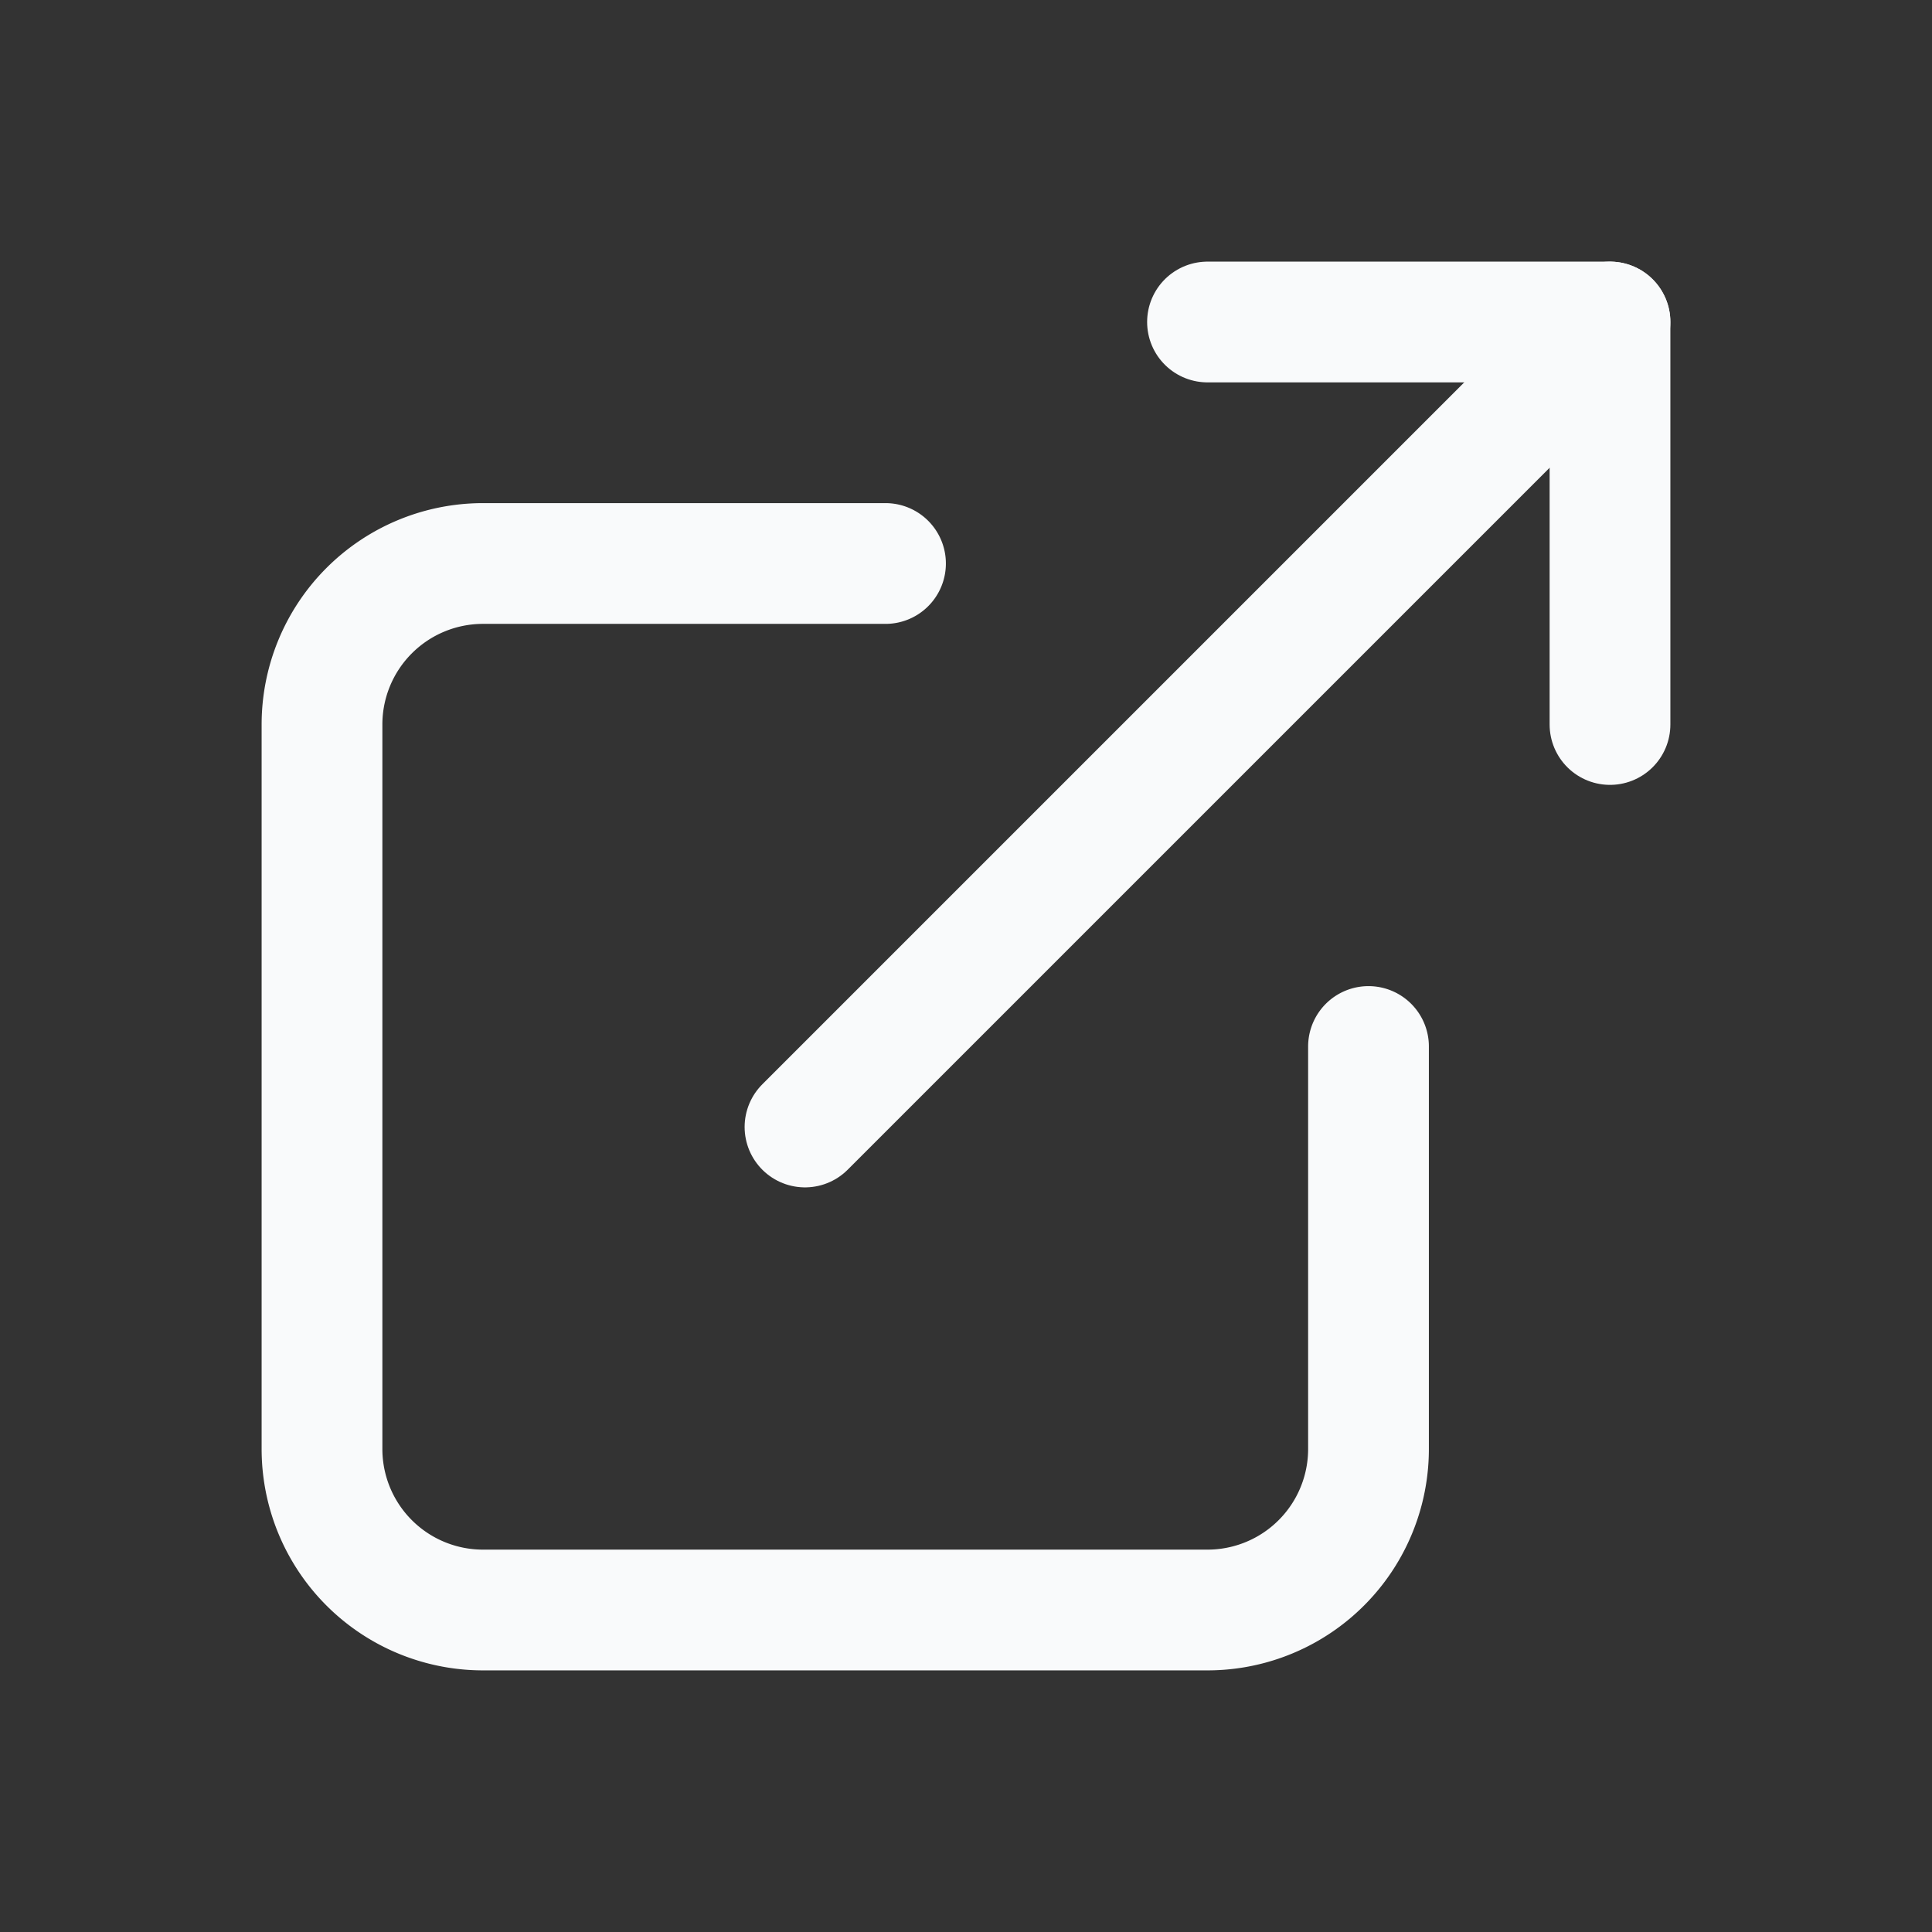<svg
	xmlns="http://www.w3.org/2000/svg"
	class="icon icon-tabler icon-tabler-external-link"
	width="36"
	height="36"
	viewBox="0 0 24 24"
	stroke-width="1.5"
	stroke="#F9FAFB"
	fill="none"
	stroke-linecap="round"
	stroke-linejoin="round"
>
	<rect x="0" y="0" width="24" height="24" fill="#333333" stroke="none"/>
	<path stroke="none" d="M0 0h24v24H0z" fill="none" />
	<path d="M11 7h-5a2 2 0 0 0 -2 2v9a2 2 0 0 0 2 2h9a2 2 0 0 0 2 -2v-5" />
	<line x1="10" y1="14" x2="20" y2="4" />
	<polyline points="15 4 20 4 20 9" />
</svg>
